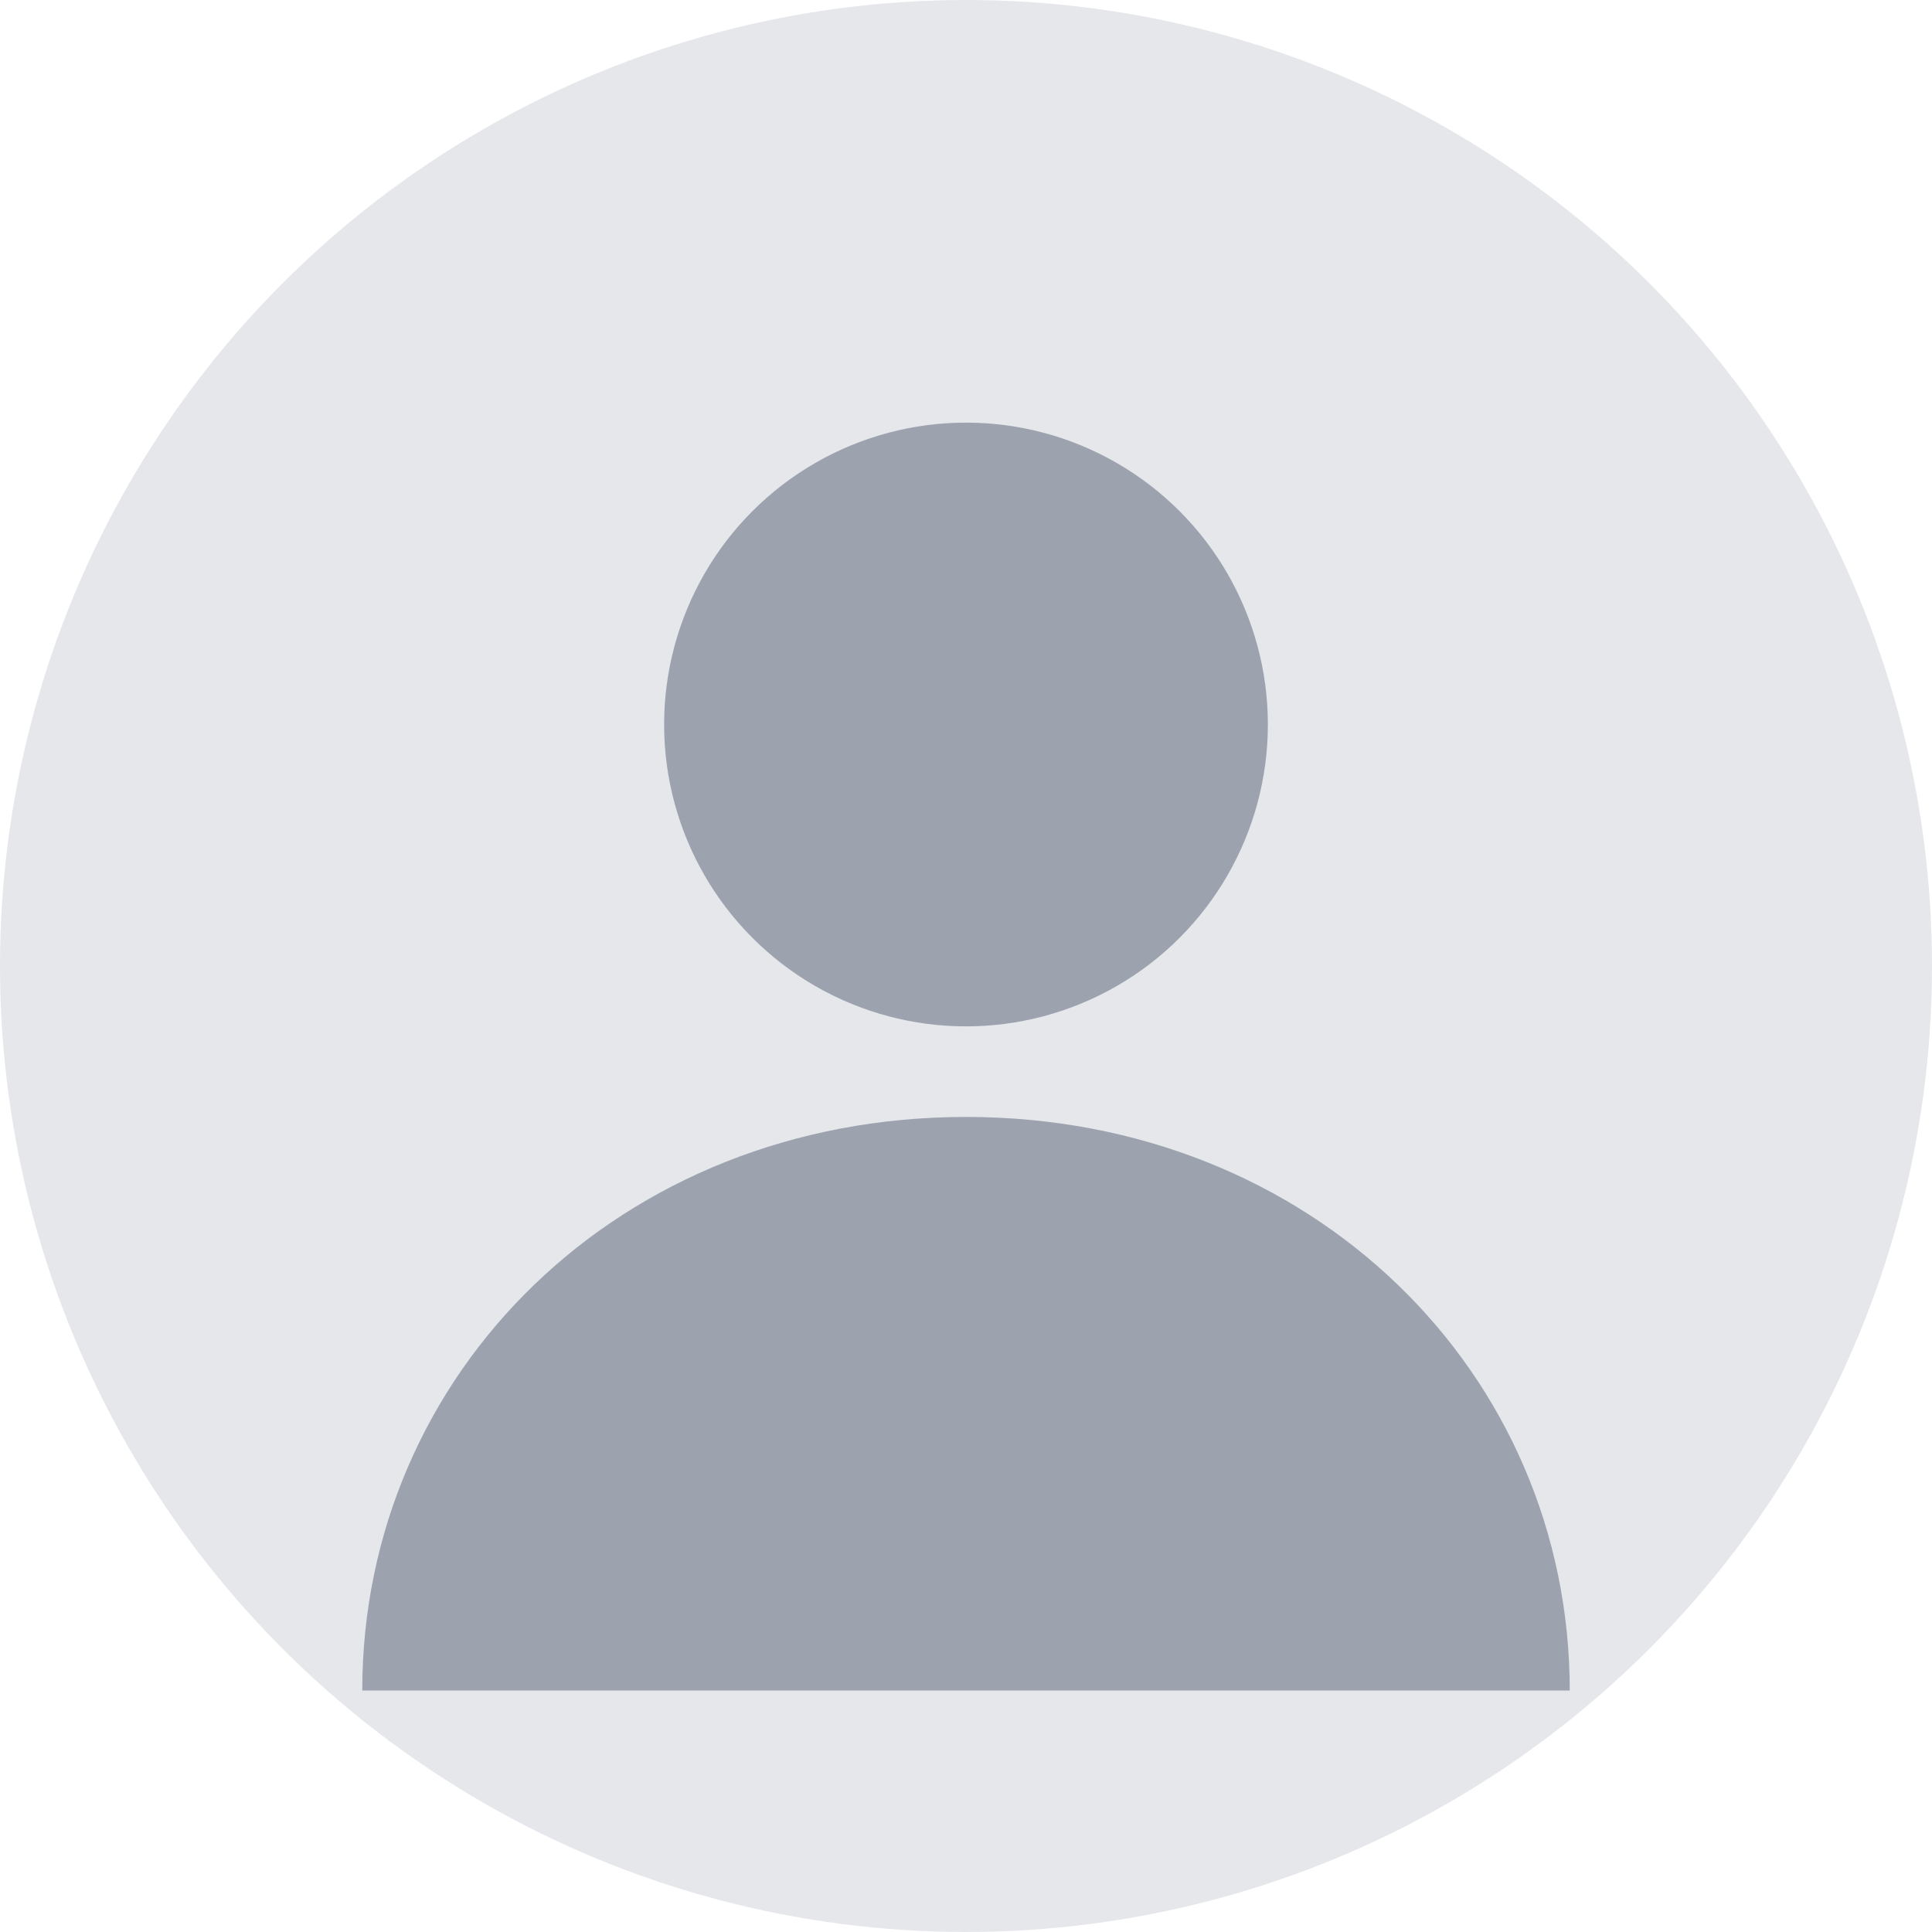<svg width="64" height="64" viewBox="0 0 64 64" fill="none" xmlns="http://www.w3.org/2000/svg">
  <circle cx="32" cy="32" r="32" fill="#E5E7EB"/>
  <circle cx="32" cy="24" r="10" fill="#9CA3AF"/>
  <path d="M12 56C12 45.507 20.507 37 32 37C43.493 37 52 45.507 52 56" fill="#9CA3AF"/>
</svg>
